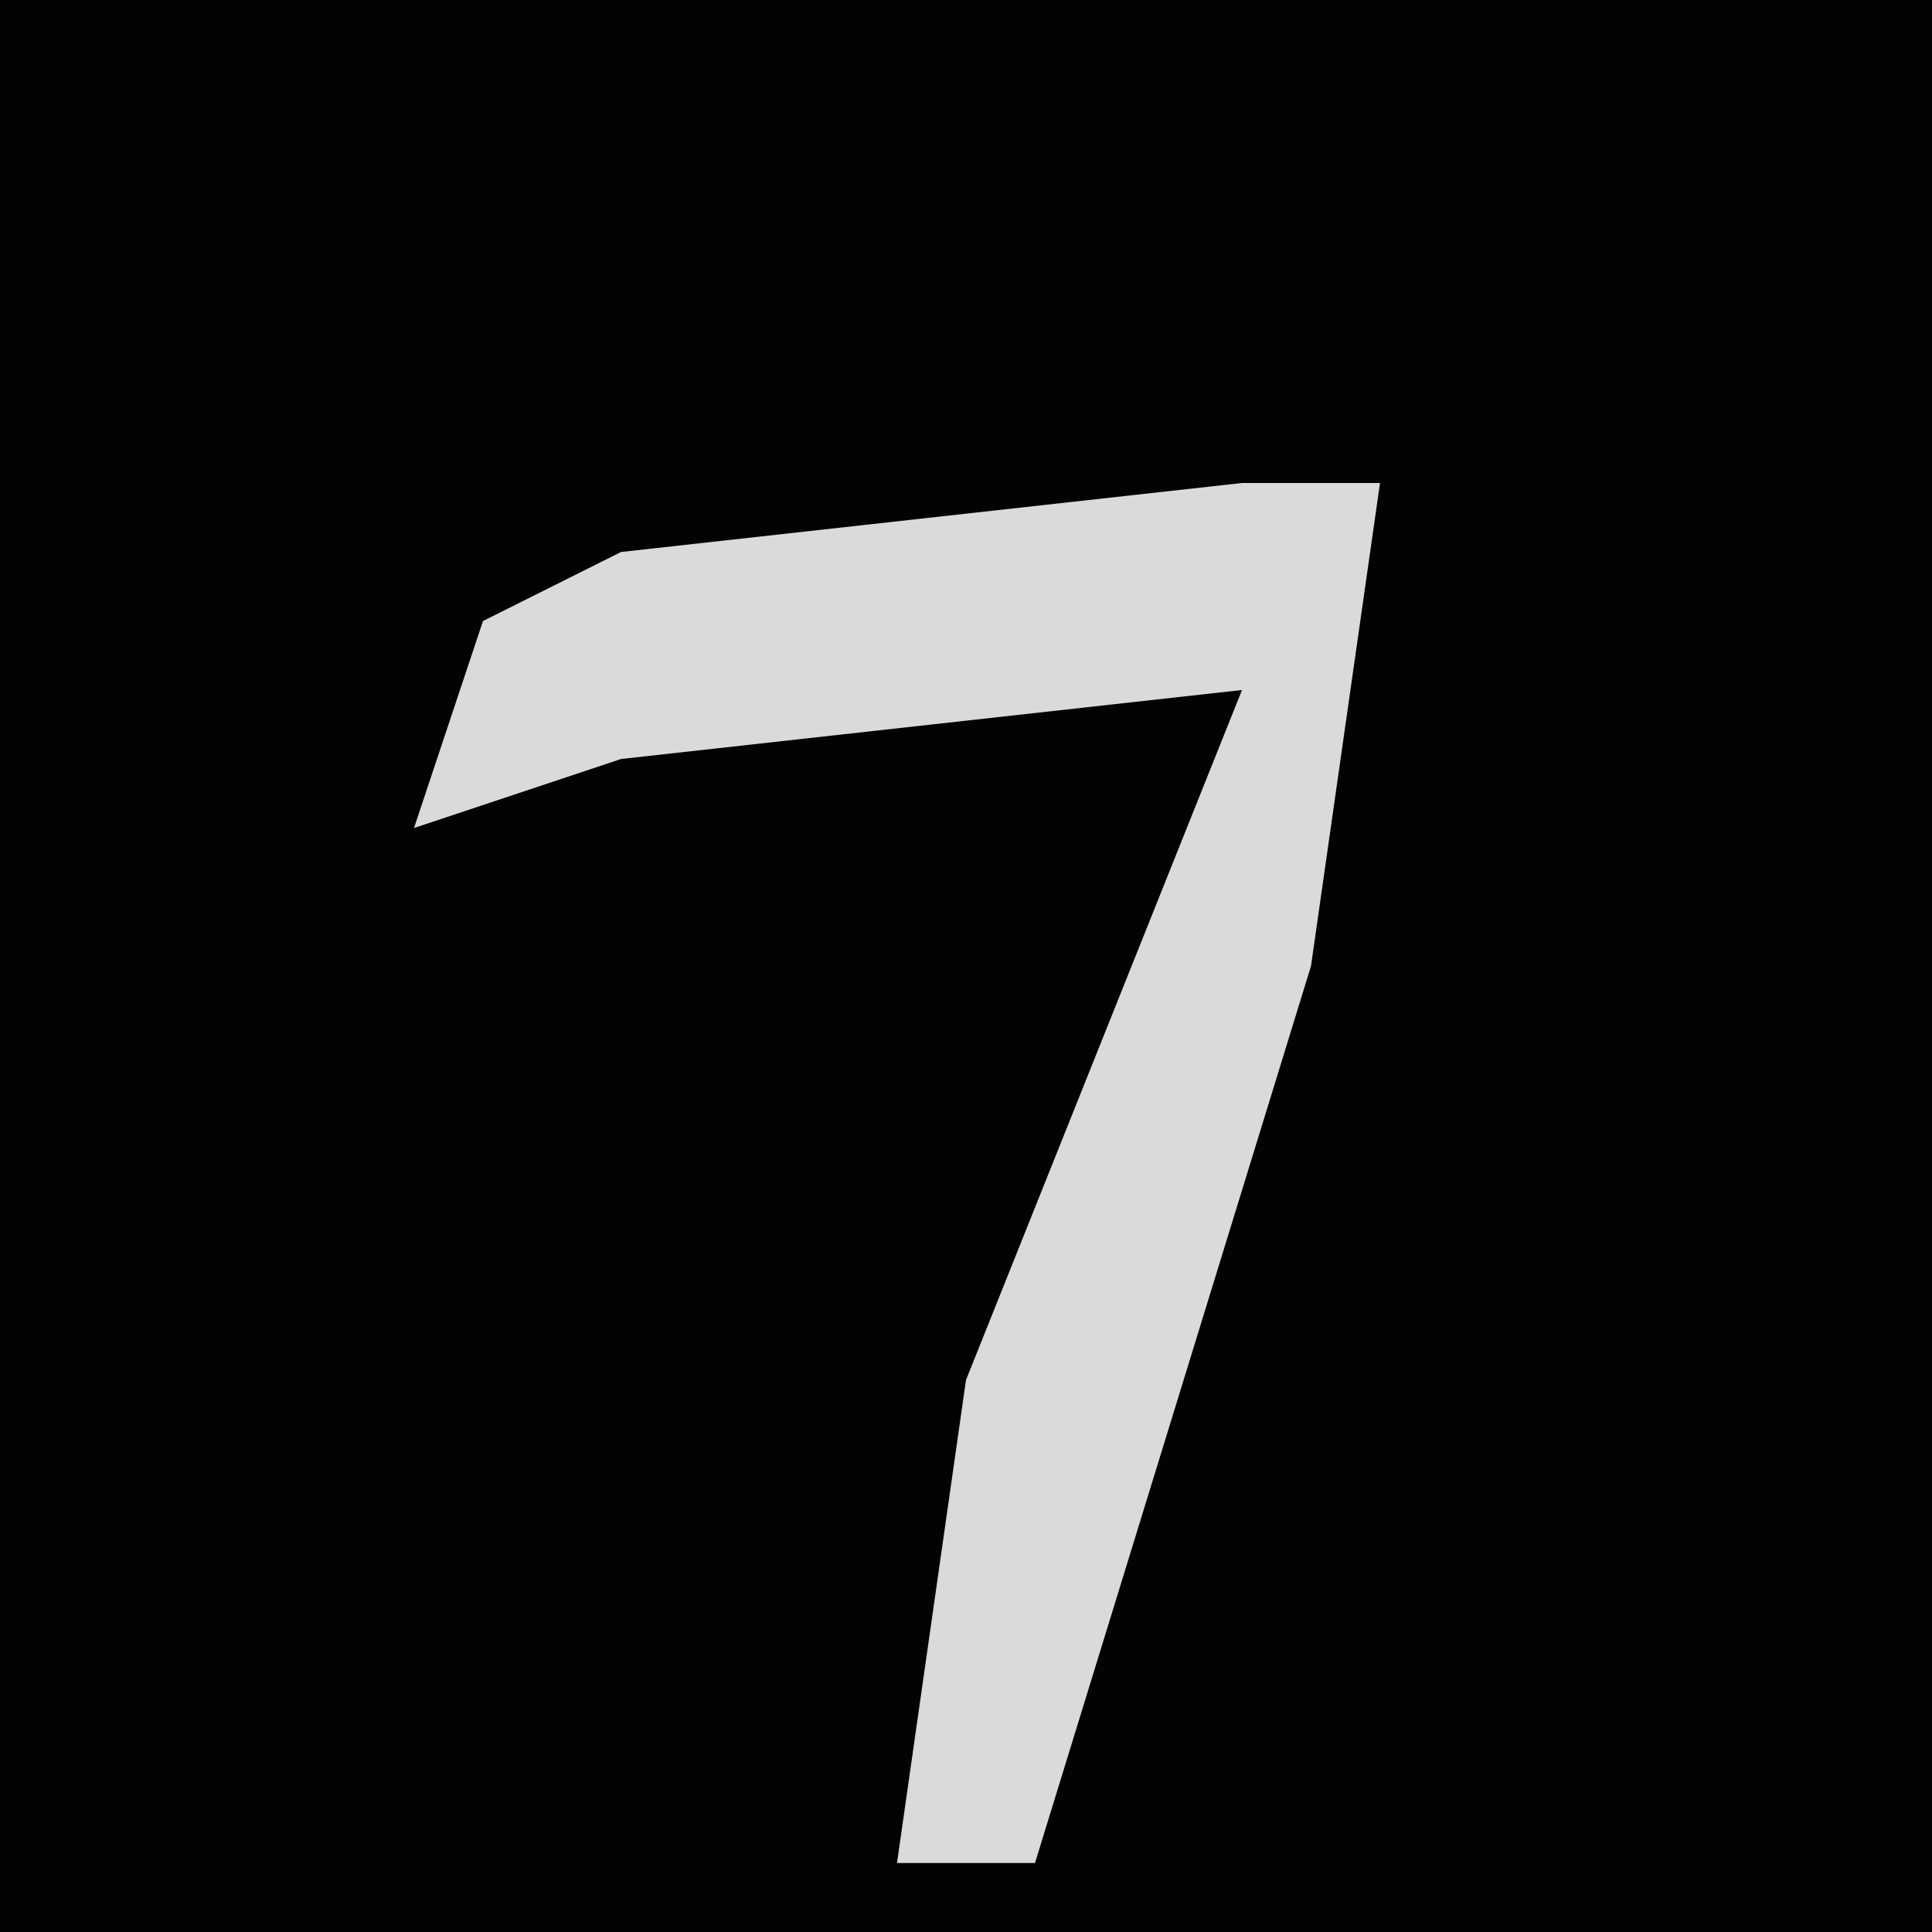 <?xml version="1.0" encoding="UTF-8"?>
<svg version="1.1" xmlns="http://www.w3.org/2000/svg" width="28" height="28">
<path d="M0,0 L28,0 L28,28 L0,28 Z " fill="#030303" transform="translate(0,0)"/>
<path d="M0,0 L2,0 L1,7 L-3,20 L-5,20 L-4,13 L0,3 L-9,4 L-12,5 L-11,2 L-9,1 Z " fill="#DADADA" transform="translate(18,7)"/>
</svg>
